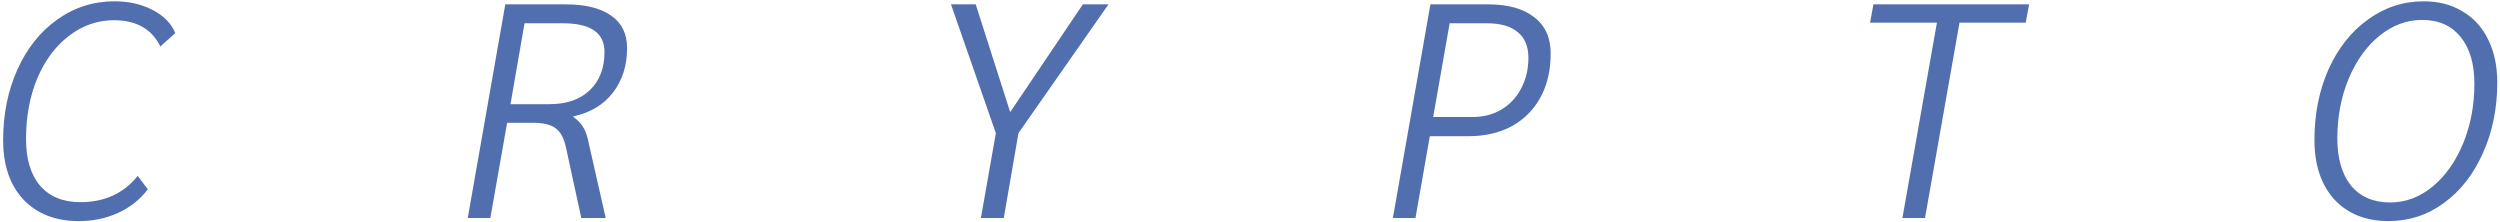 <svg width="688" height="61" viewBox="0 0 688 61" fill="none" xmlns="http://www.w3.org/2000/svg">
<path d="M21.696 60.84C15.256 60.84 10.16 58.852 6.408 54.876C2.712 50.9 0.864 45.468 0.864 38.58C0.864 31.412 2.18 24.916 4.812 19.092C7.444 13.268 11.084 8.704 15.732 5.4C20.436 2.04 25.7 0.36 31.524 0.36C35.444 0.36 38.916 1.144 41.94 2.712C45.02 4.28 47.12 6.408 48.24 9.096L44.124 12.792C41.772 7.976 37.516 5.568 31.356 5.568C26.82 5.568 22.704 6.996 19.008 9.852C15.312 12.652 12.4 16.544 10.272 21.528C8.2 26.512 7.164 32.084 7.164 38.244C7.164 43.788 8.452 48.072 11.028 51.096C13.66 54.12 17.356 55.632 22.116 55.632C28.78 55.632 34.044 53.224 37.908 48.408L40.68 52.104C38.552 54.904 35.836 57.06 32.532 58.572C29.284 60.084 25.672 60.84 21.696 60.84ZM139.058 1.2H155.69C161.122 1.2 165.294 2.236 168.206 4.308C171.118 6.324 172.574 9.292 172.574 13.212C172.574 18.084 171.258 22.2 168.626 25.56C166.05 28.864 162.438 31.02 157.79 32.028V32.196C158.854 32.924 159.694 33.764 160.31 34.716C160.926 35.612 161.402 36.76 161.738 38.16L166.694 60H159.974L155.774 40.68C155.214 38.048 154.262 36.256 152.918 35.304C151.63 34.296 149.53 33.792 146.618 33.792H139.562L134.942 60H128.726L139.058 1.2ZM151.238 28.668C155.942 28.668 159.638 27.38 162.326 24.804C165.014 22.228 166.358 18.728 166.358 14.304C166.358 9.04 162.55 6.408 154.934 6.408H144.35L140.486 28.668H151.238ZM274.059 36.648L261.711 1.2H268.515L278.007 30.852L297.999 1.2H305.055L280.275 36.648L276.243 60H269.943L274.059 36.648ZM393.651 1.2H409.527C415.015 1.2 419.243 2.376 422.211 4.728C425.235 7.024 426.747 10.356 426.747 14.724C426.747 19.316 425.823 23.32 423.975 26.736C422.127 30.152 419.495 32.812 416.079 34.716C412.663 36.564 408.631 37.488 403.983 37.488H393.483L389.535 60H383.319L393.651 1.2ZM405.327 32.196C408.239 32.196 410.843 31.524 413.139 30.18C415.491 28.78 417.311 26.848 418.599 24.384C419.943 21.864 420.615 19.036 420.615 15.9C420.615 12.764 419.635 10.412 417.675 8.844C415.771 7.22 412.943 6.408 409.191 6.408H398.943L394.407 32.196H405.327ZM533.037 6.24H514.641L515.565 1.2H558.405L557.481 6.24H539.253L529.761 60H523.545L533.037 6.24ZM657.346 60.84C651.074 60.84 646.09 58.852 642.394 54.876C638.754 50.844 636.934 45.384 636.934 38.496C636.934 31.384 638.222 24.916 640.798 19.092C643.43 13.268 647.042 8.704 651.634 5.4C656.226 2.04 661.35 0.36 667.006 0.36C671.094 0.36 674.65 1.284 677.674 3.132C680.754 4.924 683.106 7.5 684.73 10.86C686.41 14.22 687.25 18.168 687.25 22.704C687.25 29.816 685.934 36.284 683.302 42.108C680.726 47.932 677.142 52.524 672.55 55.884C668.014 59.188 662.946 60.84 657.346 60.84ZM657.766 55.716C662.022 55.716 665.914 54.26 669.442 51.348C672.97 48.436 675.77 44.488 677.842 39.504C679.914 34.464 680.95 28.976 680.95 23.04C680.95 17.552 679.69 13.268 677.17 10.188C674.65 7.052 671.122 5.484 666.586 5.484C662.33 5.484 658.41 6.94 654.826 9.852C651.242 12.764 648.414 16.712 646.342 21.696C644.27 26.68 643.234 32.14 643.234 38.076C643.234 43.62 644.494 47.96 647.014 51.096C649.59 54.176 653.174 55.716 657.766 55.716Z" fill="#516FAE"/>
</svg>
